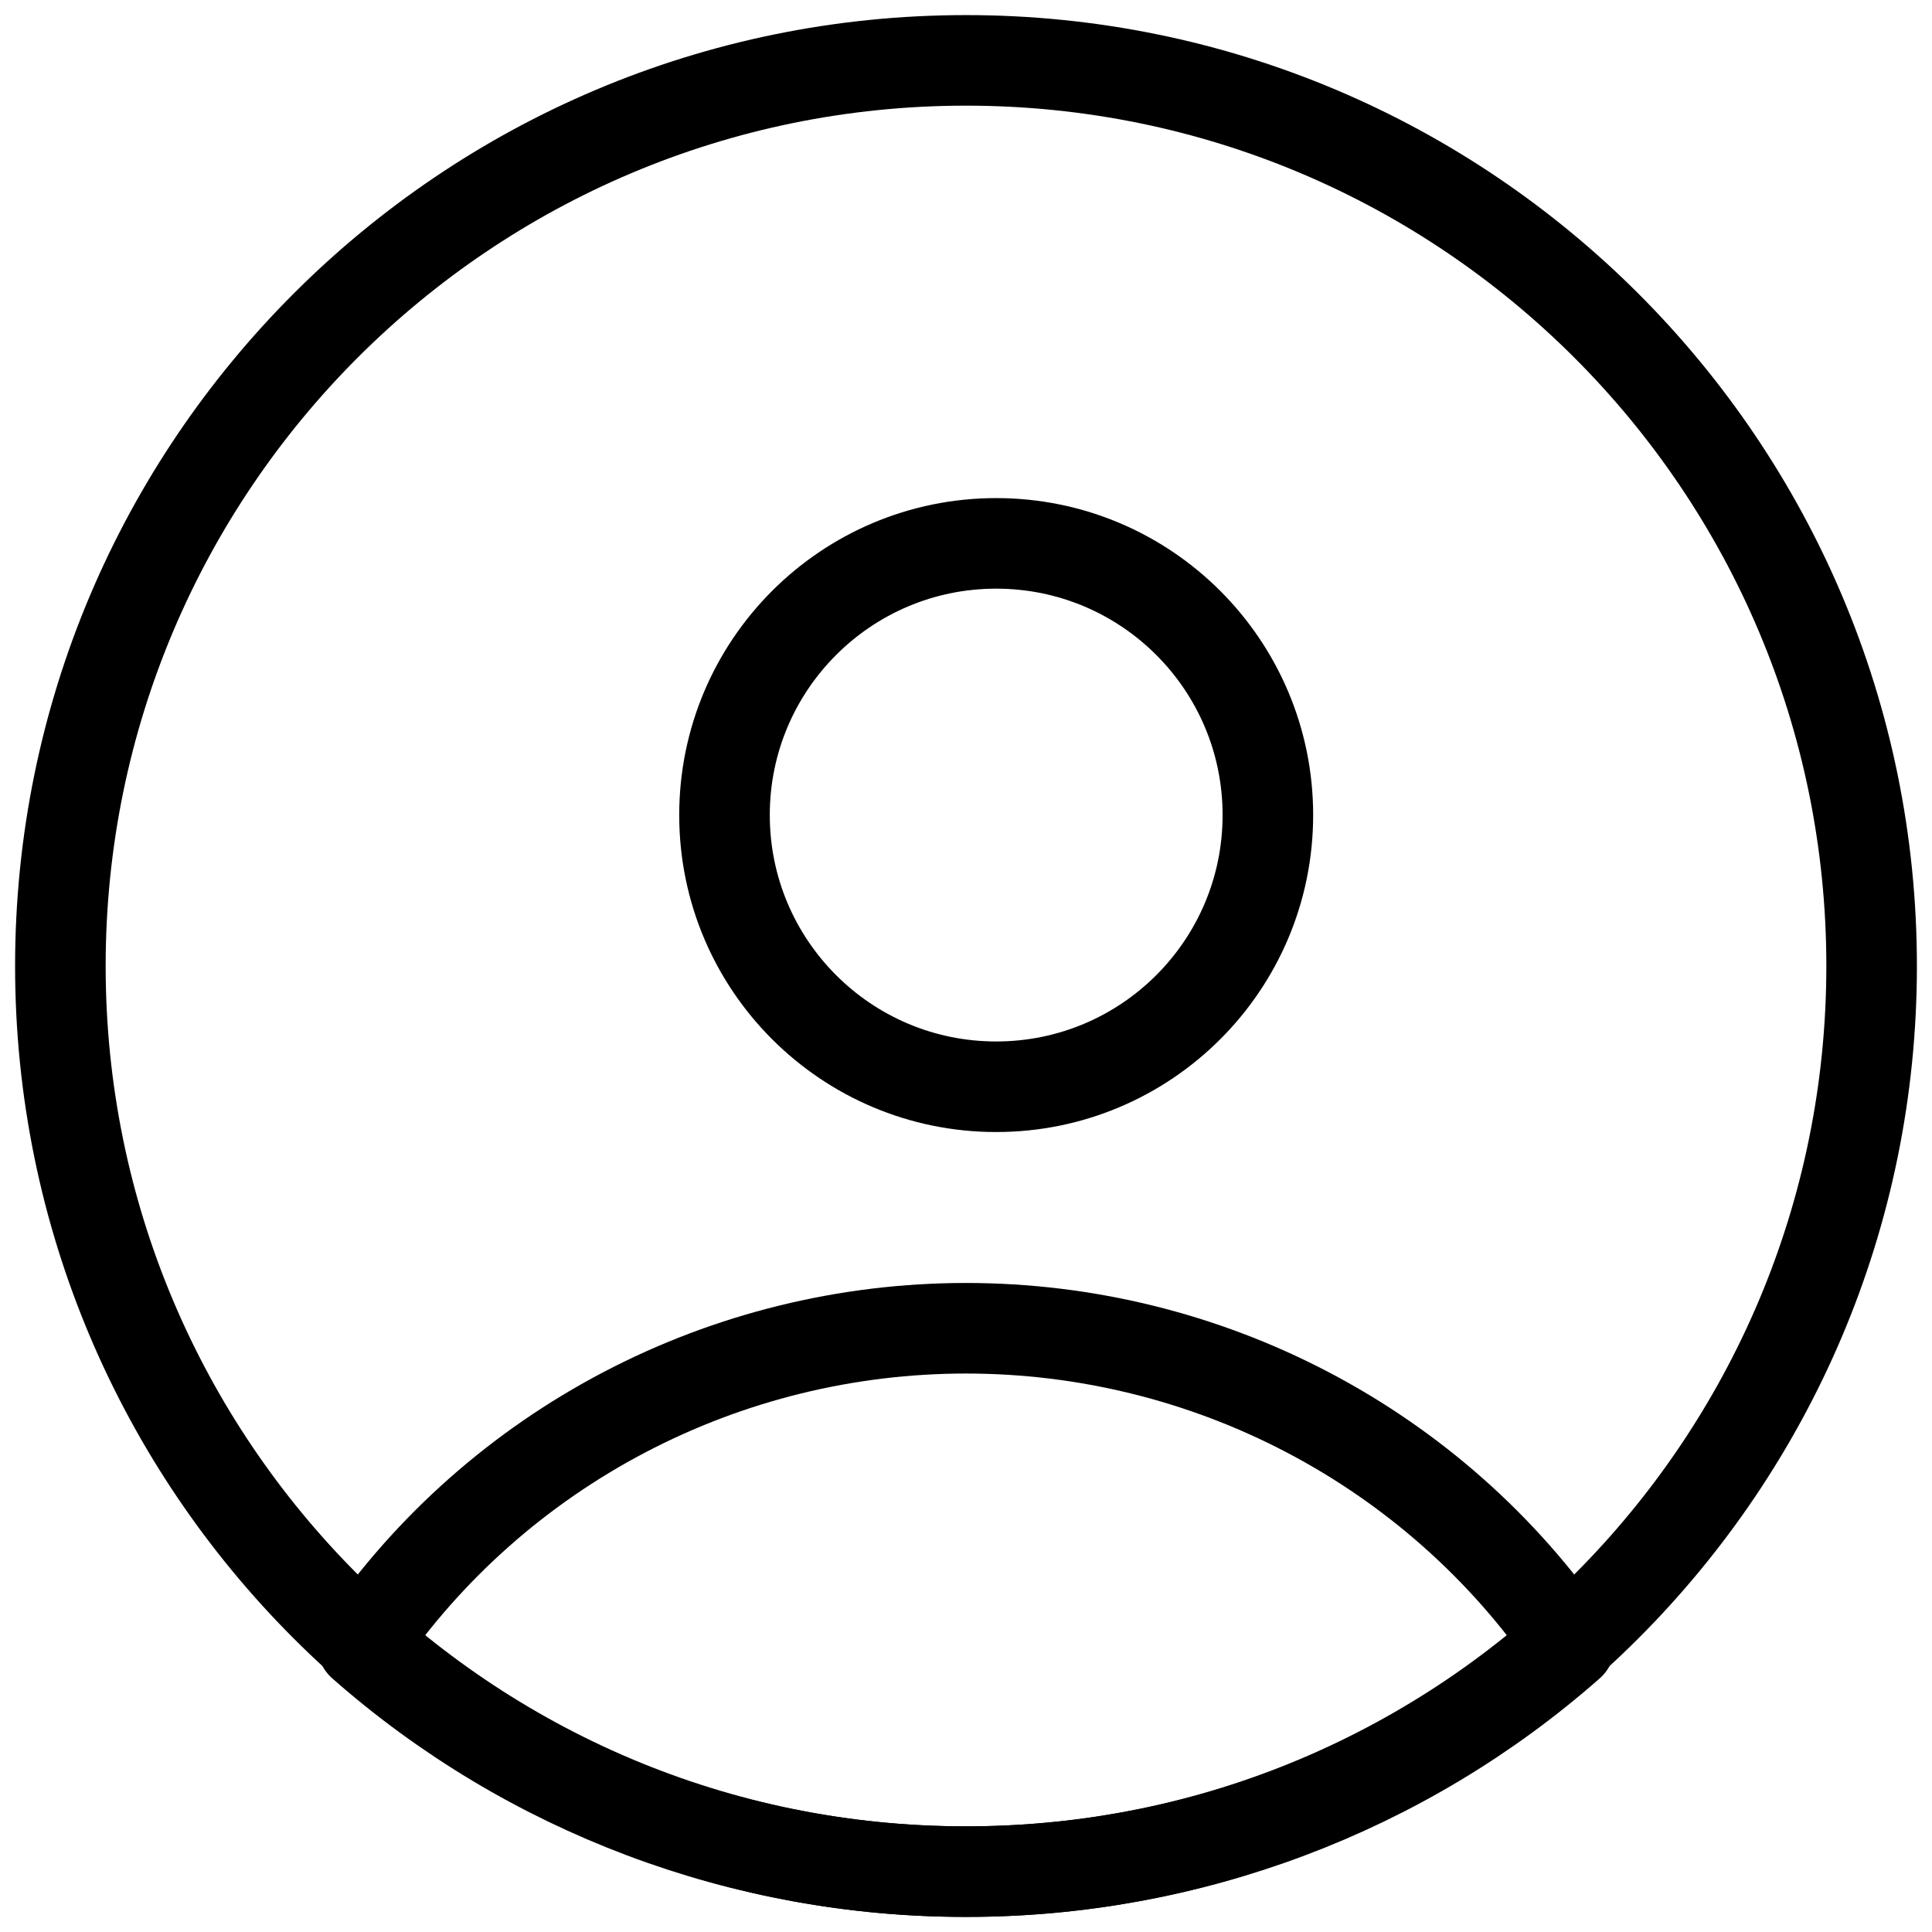 <svg width="32" height="32" viewBox="0 0 32 32" fill="none" xmlns="http://www.w3.org/2000/svg">
<g clip-path="url(#clip0_673_1450)">
<path d="M16.5 18C18.985 18 21 15.985 21 13.5C21 11.015 18.985 9 16.5 9C14.015 9 12 11.015 12 13.5C12 15.985 14.015 18 16.5 18Z" stroke="black" stroke-width="1.5" stroke-linecap="round" stroke-linejoin="round"/>
<path d="M16 31C24.284 31 31 24.284 31 16C31 7.716 24.284 1 16 1C7.716 1 1 7.716 1 16C1 24.284 7.716 31 16 31Z" stroke="black" stroke-width="1.5" stroke-linecap="round" stroke-linejoin="round"/>
<path d="M16 31C19.686 31.003 23.245 29.664 26 27.237C24.89 25.623 23.398 24.303 21.655 23.39C19.913 22.477 17.971 22 16 22C14.029 22 12.087 22.477 10.345 23.39C8.602 24.303 7.11 25.623 6 27.237C8.755 29.664 12.314 31.003 16 31Z" stroke="black" stroke-width="1.5" stroke-linecap="round" stroke-linejoin="round"/>
</g>
<defs>
<clipPath id="clip0_673_1450">
<rect width="32" height="32" fill="white"/>
</clipPath>
</defs>
</svg>
